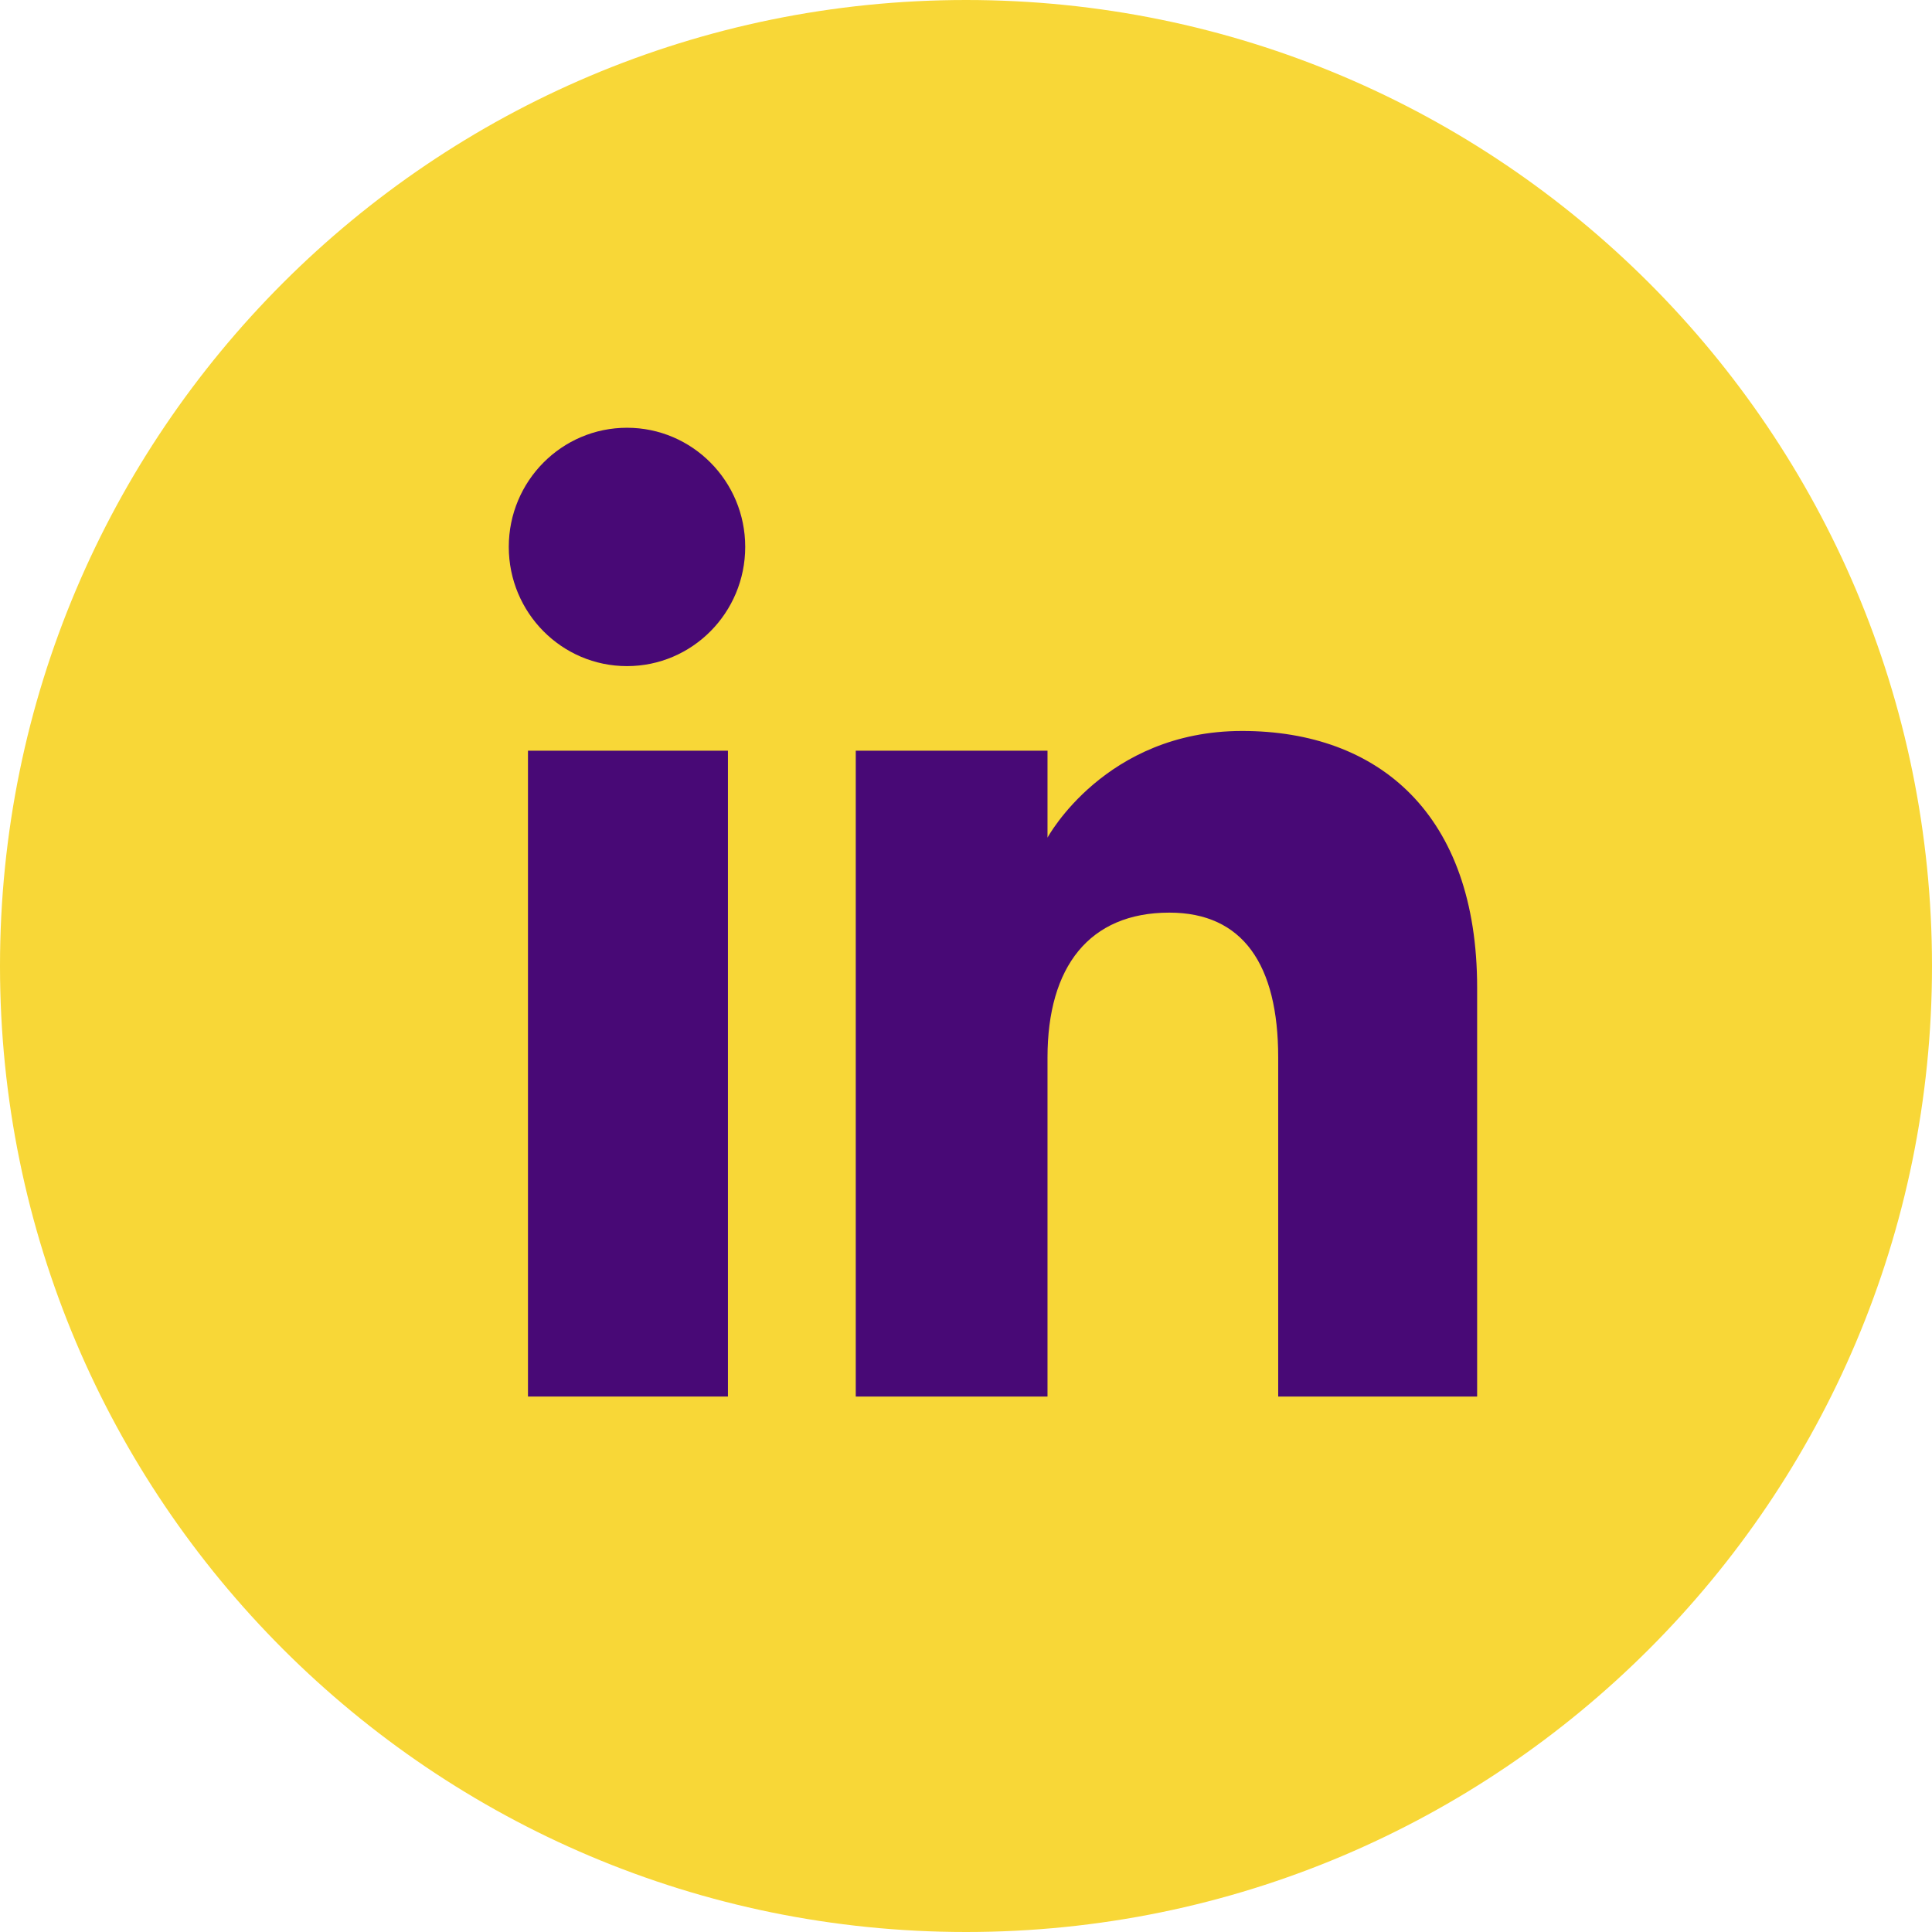 <svg width="32" height="32" viewBox="0 0 32 32" fill="none" xmlns="http://www.w3.org/2000/svg">
<path d="M16.001 32C7.164 32 0 24.837 0 16C0 7.164 7.164 -2.16166e-06 16.001 -2.16166e-06C24.837 -2.16166e-06 32 7.164 32 16C32 24.837 24.837 32 16.001 32Z" fill="#F8D737"/>
<path d="M8.745 23.131H12.057V12.434H8.745V23.131Z" fill="#480976"/>
<path d="M10.385 11.033C11.466 11.033 12.343 10.148 12.343 9.058C12.343 7.969 11.466 7.085 10.385 7.085C9.303 7.085 8.427 7.969 8.427 9.058C8.427 10.148 9.303 11.033 10.385 11.033Z" fill="#480976"/>
<path d="M17.35 17.515C17.35 16.012 18.042 15.116 19.368 15.116C20.585 15.116 21.171 15.976 21.171 17.515C21.171 19.057 21.171 23.131 21.171 23.131H24.466C24.466 23.131 24.466 19.223 24.466 16.358C24.466 13.492 22.842 12.107 20.573 12.107C18.304 12.107 17.35 13.874 17.35 13.874V12.434H14.174V23.131H17.35C17.35 23.131 17.35 19.163 17.35 17.515Z" fill="#480976"/>
</svg>
